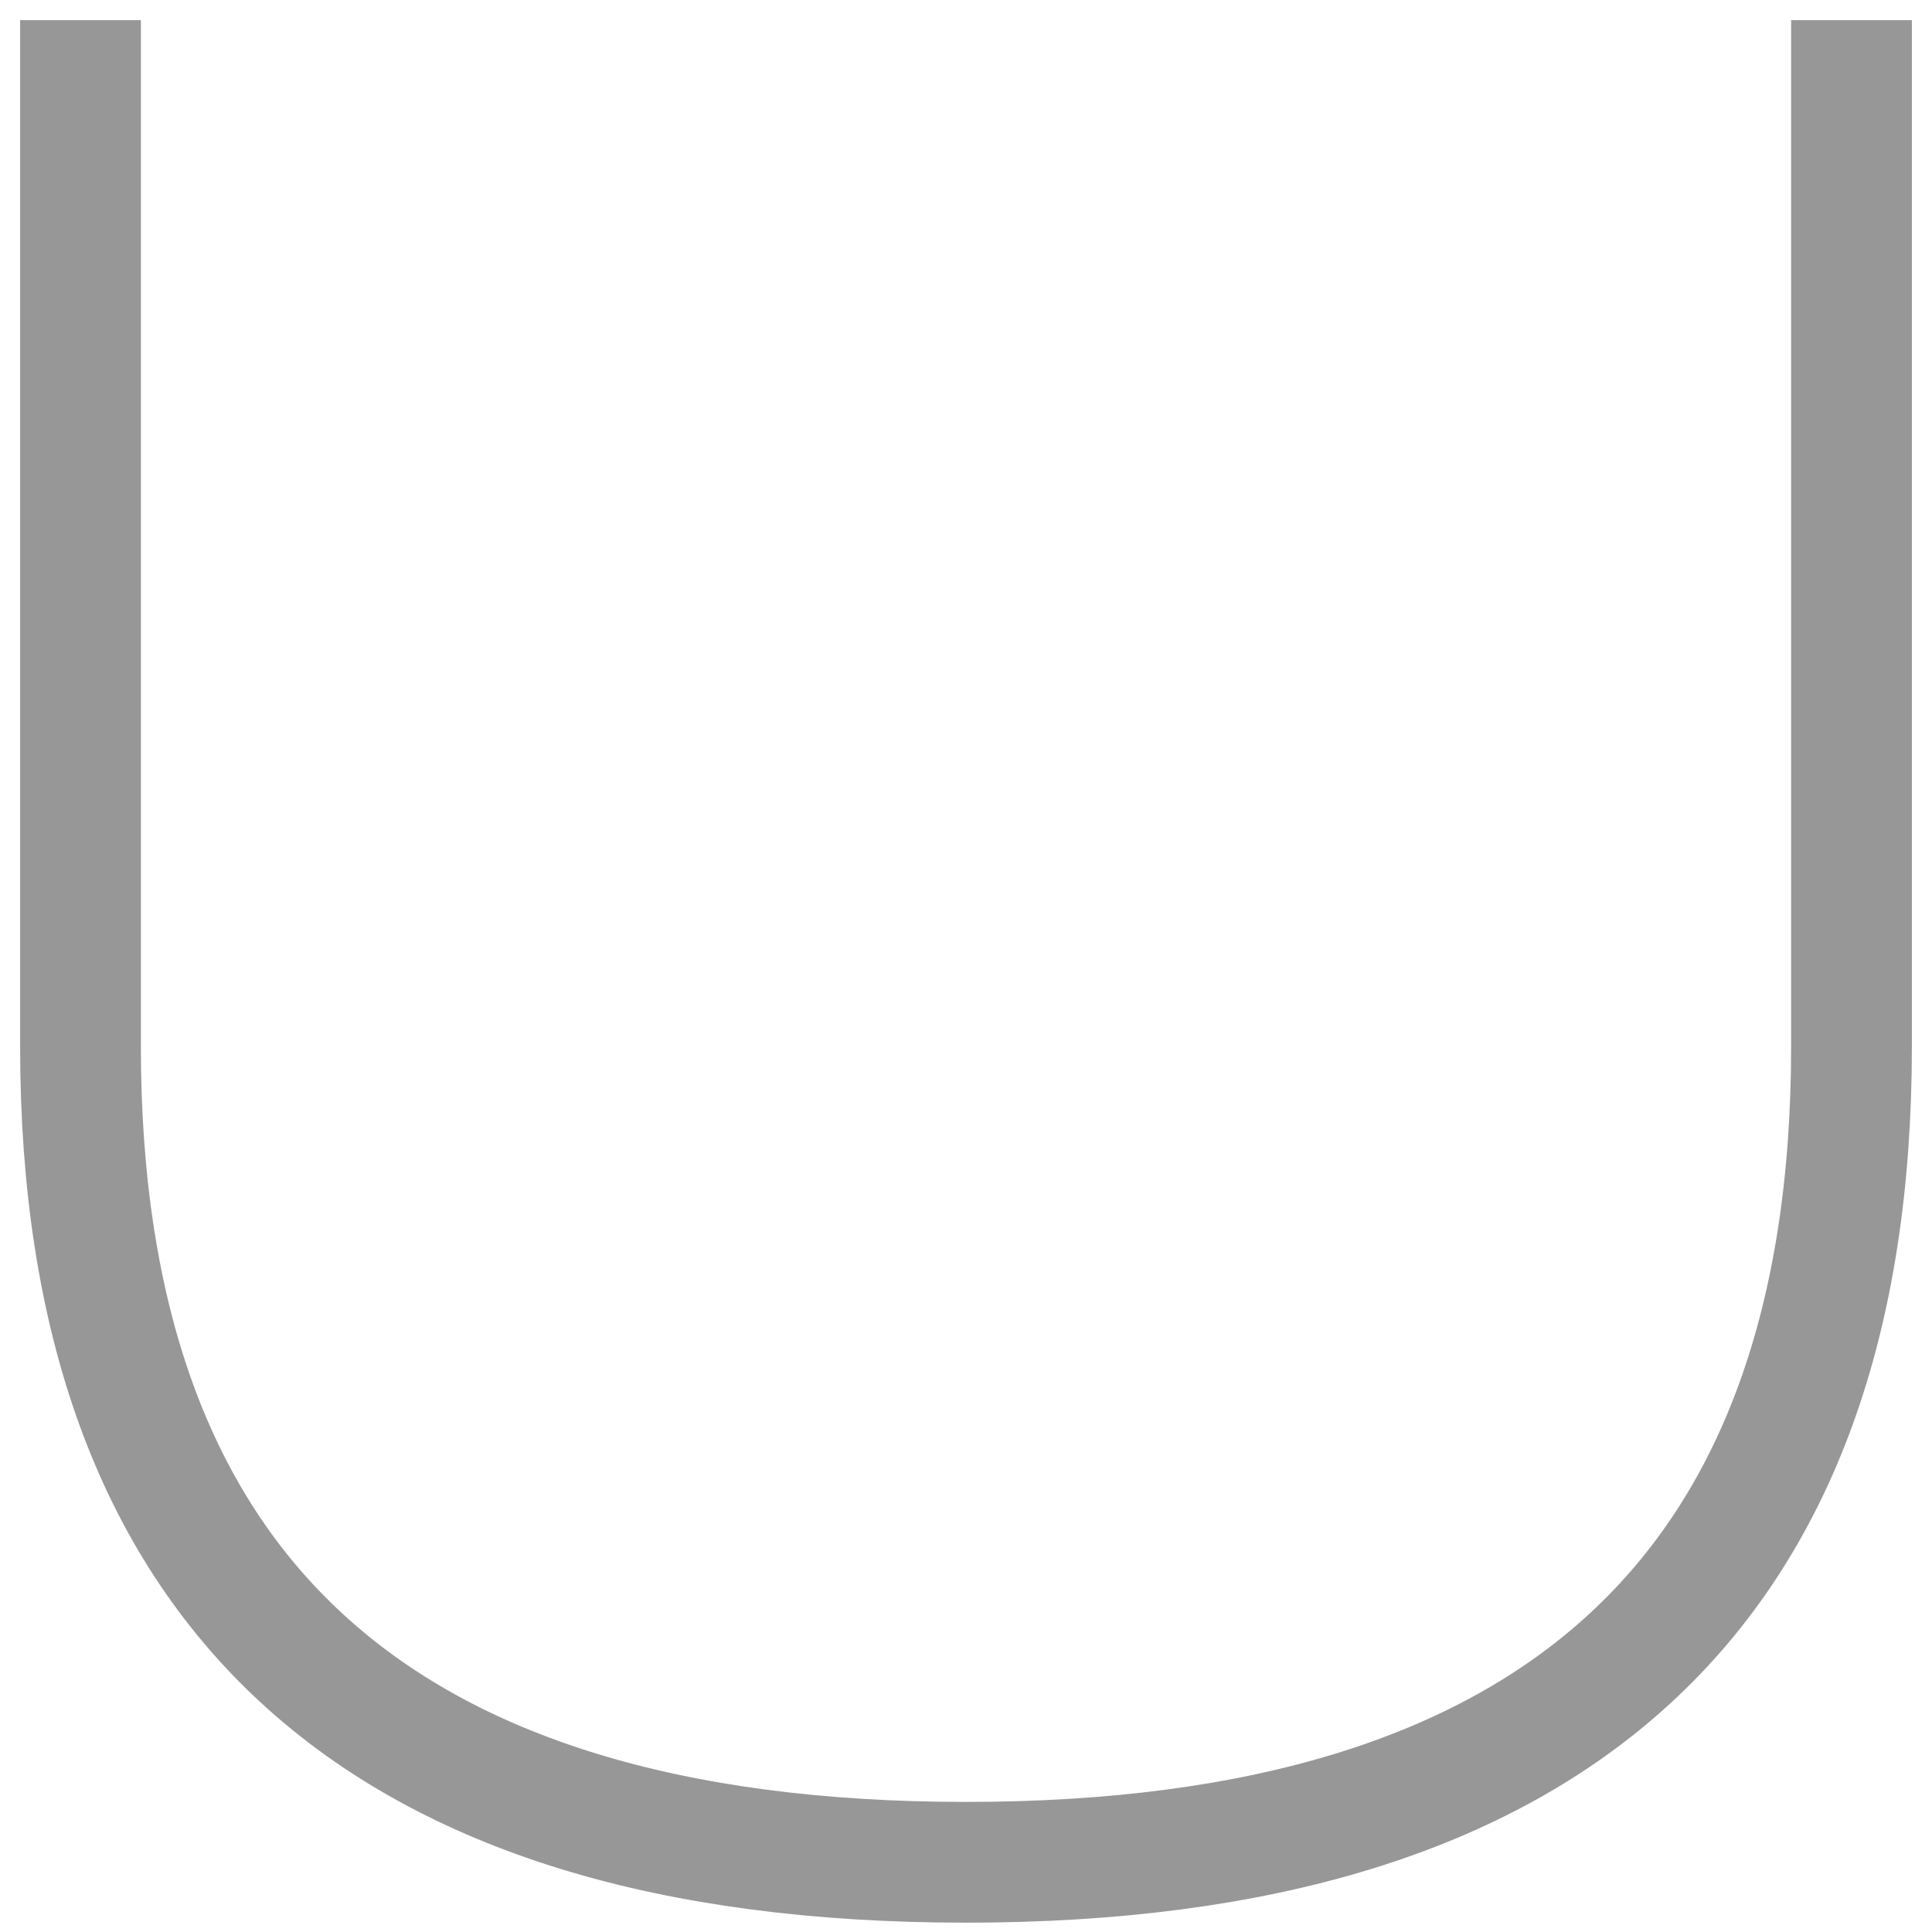 <?xml version="1.0" encoding="UTF-8"?>
<svg width="24px" height="24px" viewBox="0 0 24 24" version="1.1" xmlns="http://www.w3.org/2000/svg" xmlns:xlink="http://www.w3.org/1999/xlink">
    <!-- Generator: Sketch 51.3 (57544) - http://www.bohemiancoding.com/sketch -->
    <title>Rounded</title>
    <desc>Created with Sketch.</desc>
    <defs></defs>
    <g id="Rounded" stroke="none" stroke-width="1" fill="none" fill-rule="evenodd" stroke-linecap="square">
        <path d="M1,1 L1,13 C1,19.756 4.667,23.134 12,23.134 C19.333,23.134 23,19.756 23,13 L23,1" id="Line" stroke="#979797" stroke-width="1.5"></path>
    </g>
</svg>